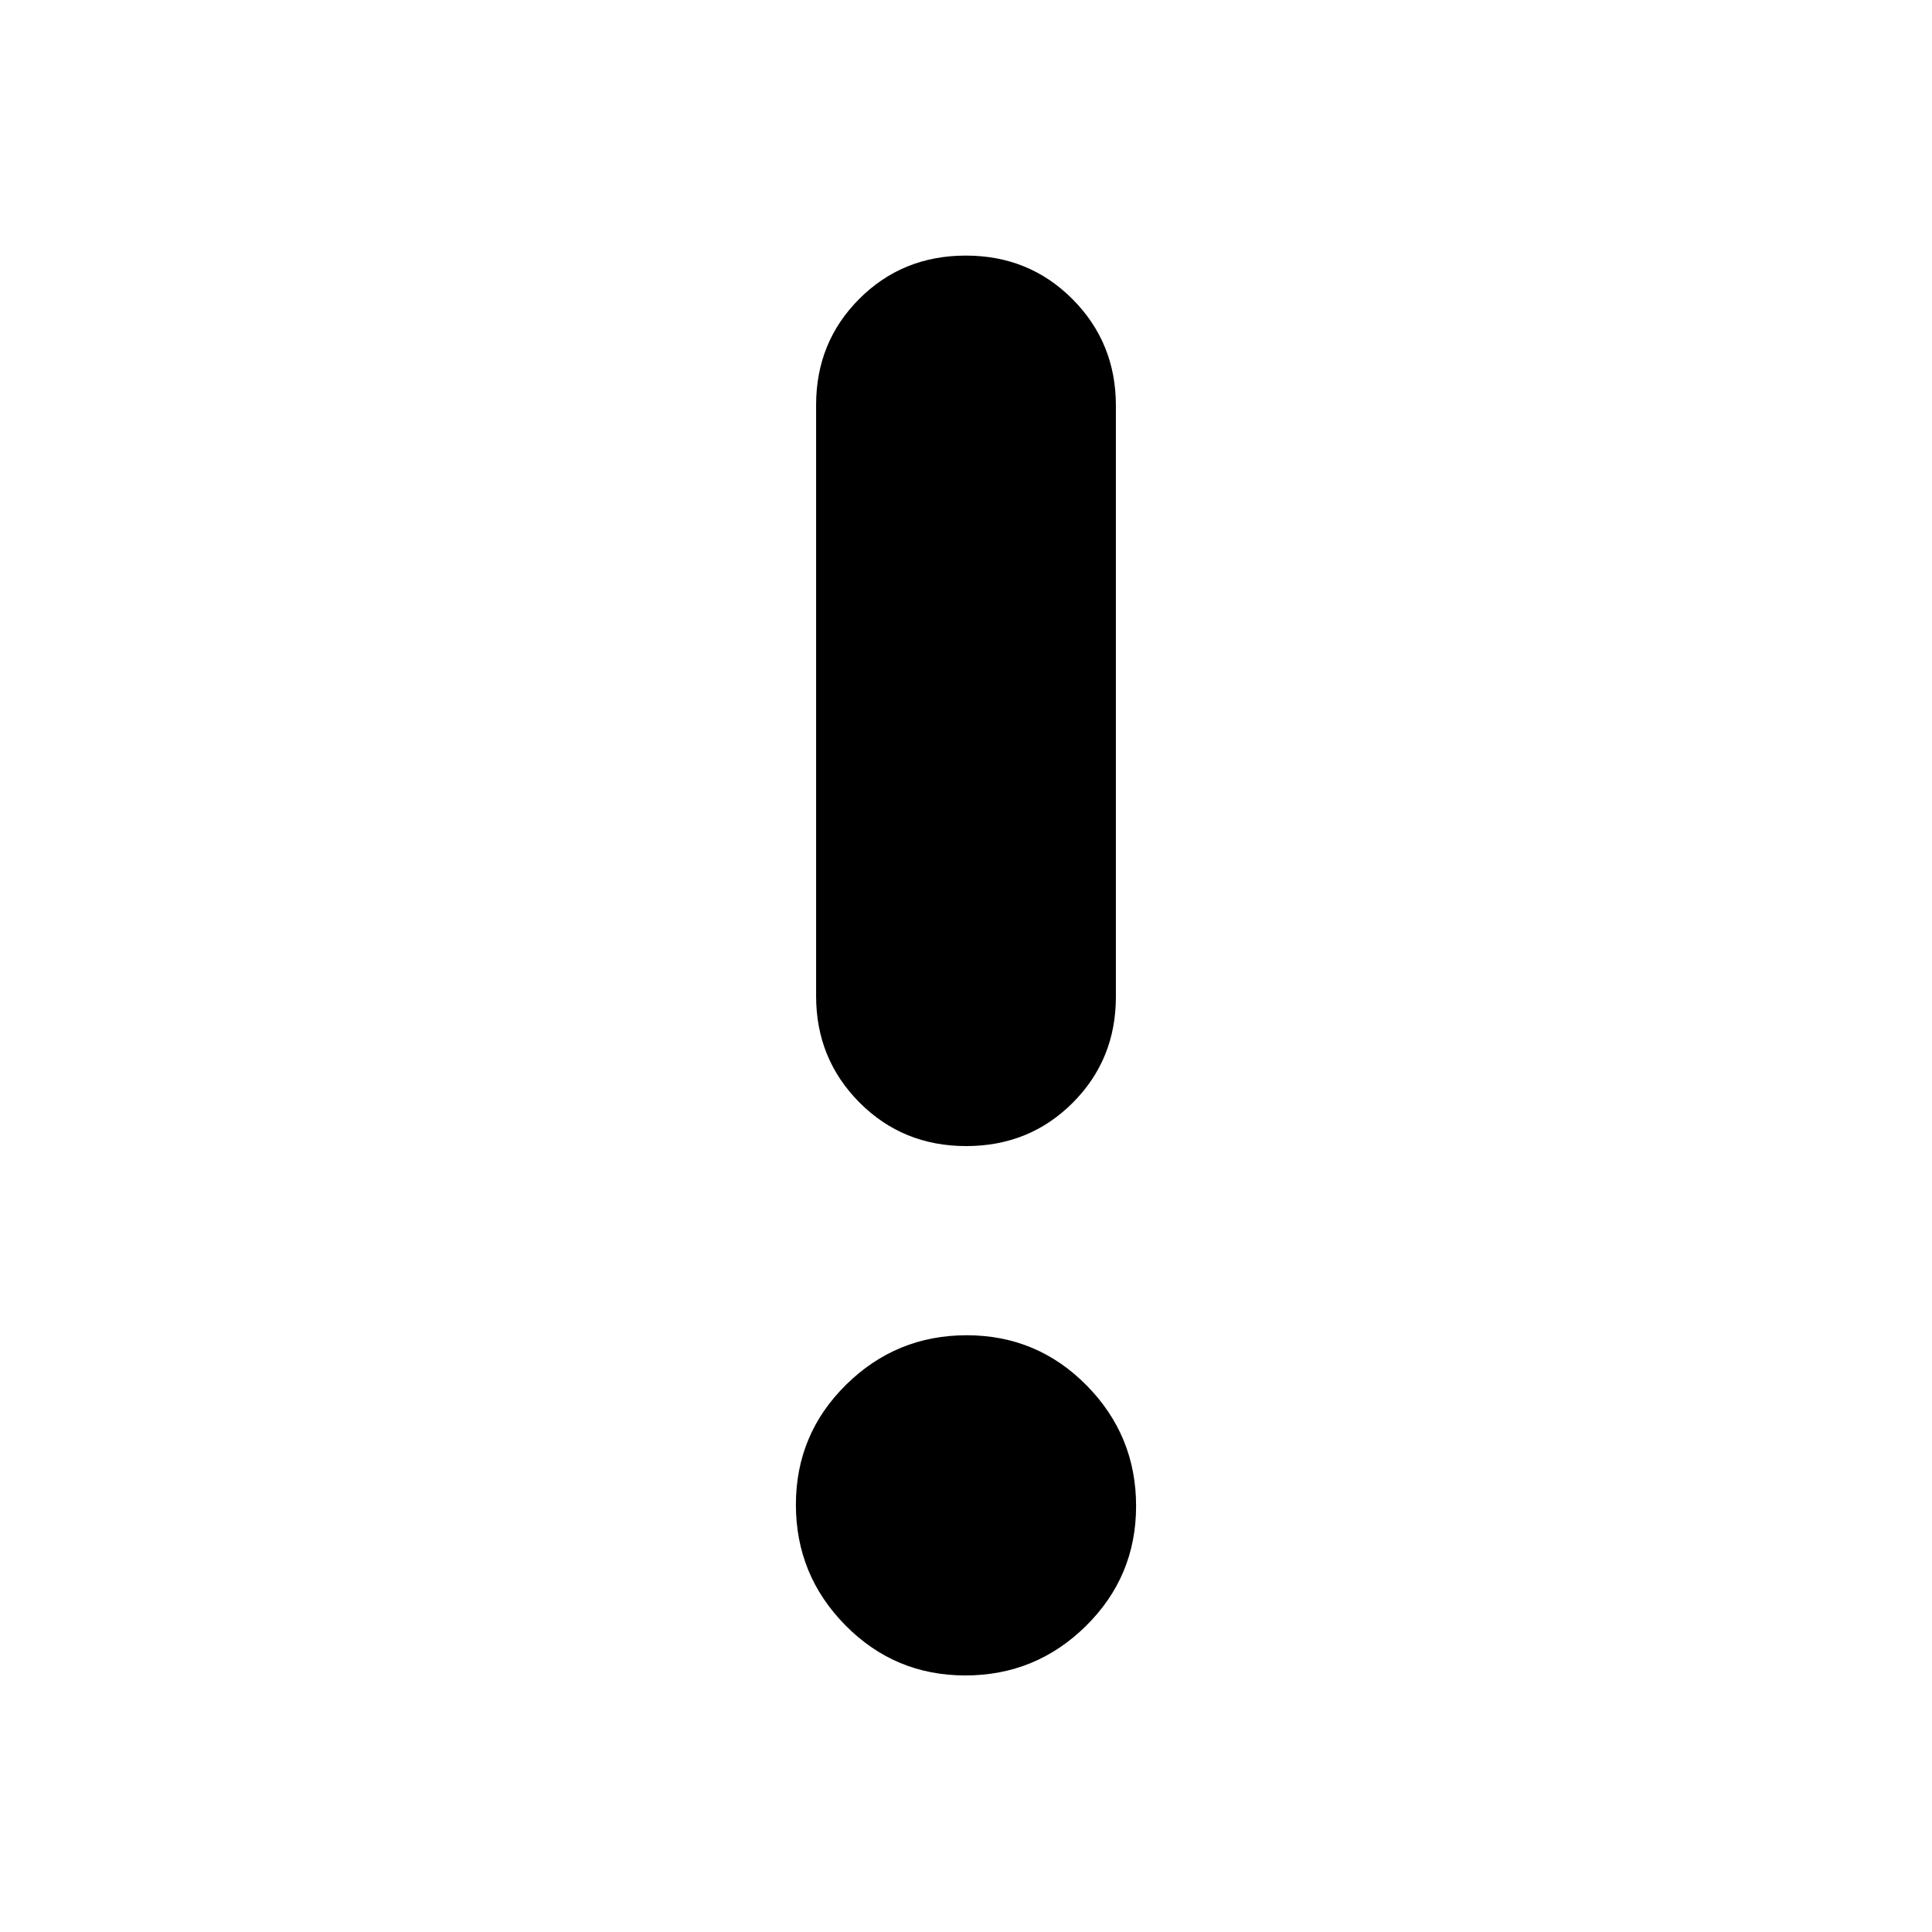 <svg xmlns="http://www.w3.org/2000/svg" height="20" viewBox="0 -960 960 960" width="20"><path d="M479.66-127.48q-35.01 0-59.6-24.93-24.58-24.92-24.58-59.93t24.93-59.59q24.93-24.59 59.93-24.59 35.01 0 59.6 24.93 24.58 24.93 24.58 59.93 0 35.01-24.93 59.6-24.93 24.58-59.93 24.58Zm.41-263.04q-31.46 0-53.01-21.66-21.54-21.66-21.54-52.88V-758.8q0-31.22 21.47-52.71Q448.47-833 479.93-833q31.46 0 53.01 21.66 21.54 21.65 21.54 52.87v293.75q0 31.22-21.47 52.71-21.48 21.49-52.94 21.49Z"/></svg>